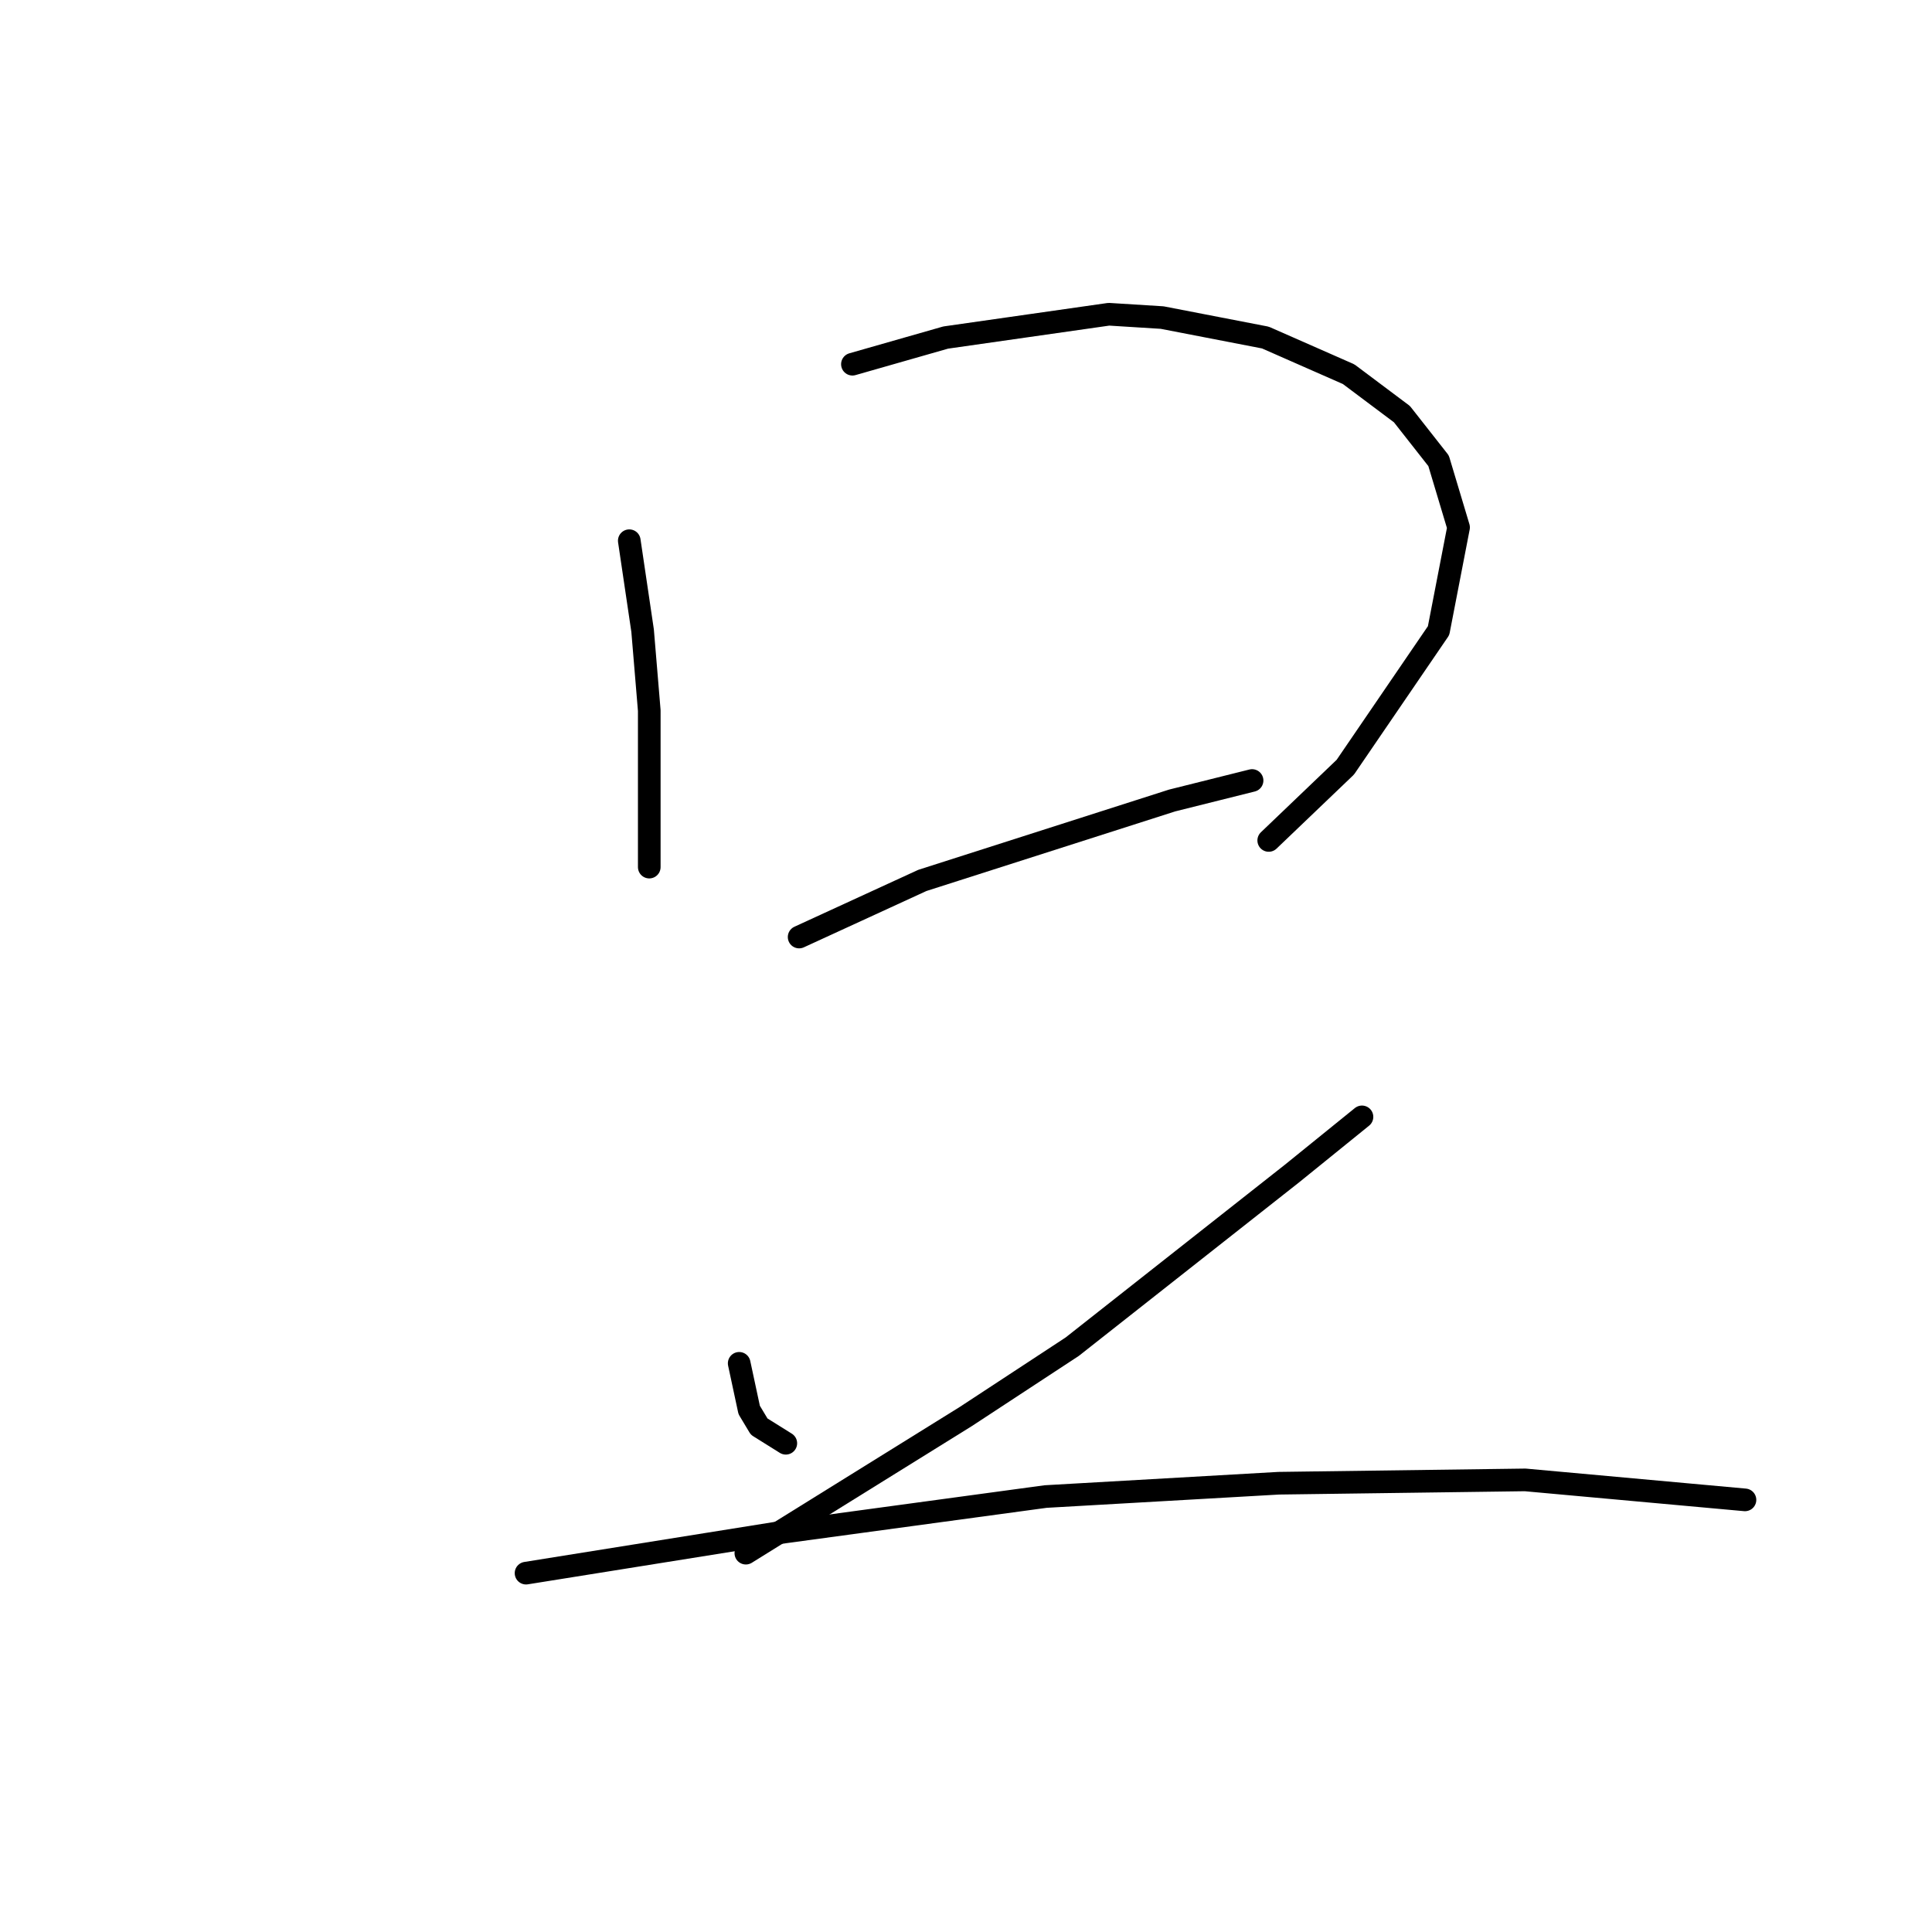 <?xml version="1.0" standalone="no"?>
    <svg width="256" height="256" xmlns="http://www.w3.org/2000/svg" version="1.1">
    <polyline stroke="black" stroke-width="3" stroke-linecap="round" fill="transparent" stroke-linejoin="round" points="83.383 71.647 85.148 83.562 85.59 88.858 86.031 94.154 86.031 114.895 86.031 114.895 " />
        <polyline stroke="black" stroke-width="3" stroke-linecap="round" fill="transparent" stroke-linejoin="round" points="112.95 48.259 125.307 44.728 146.93 41.639 153.991 42.08 167.671 44.728 178.704 49.583 185.765 54.878 190.619 61.056 193.267 69.882 190.619 83.562 178.262 101.656 168.113 111.364 168.113 111.364 " />
        <polyline stroke="black" stroke-width="3" stroke-linecap="round" fill="transparent" stroke-linejoin="round" points="105.889 124.162 122.217 116.66 155.315 106.069 165.906 103.421 165.906 103.421 " />
        <polyline stroke="black" stroke-width="3" stroke-linecap="round" fill="transparent" stroke-linejoin="round" points="97.946 180.648 99.27 186.826 100.594 189.033 104.124 191.239 104.124 191.239 " />
        <polyline stroke="black" stroke-width="3" stroke-linecap="round" fill="transparent" stroke-linejoin="round" points="180.469 147.992 171.202 155.494 142.076 178.442 127.954 187.709 98.829 205.802 98.829 205.802 " />
        <polyline stroke="black" stroke-width="3" stroke-linecap="round" fill="transparent" stroke-linejoin="round" points="69.703 208.45 102.8 203.154 138.546 198.3 169.436 196.535 202.093 196.094 231.218 198.741 231.218 198.741 " />
        </svg>